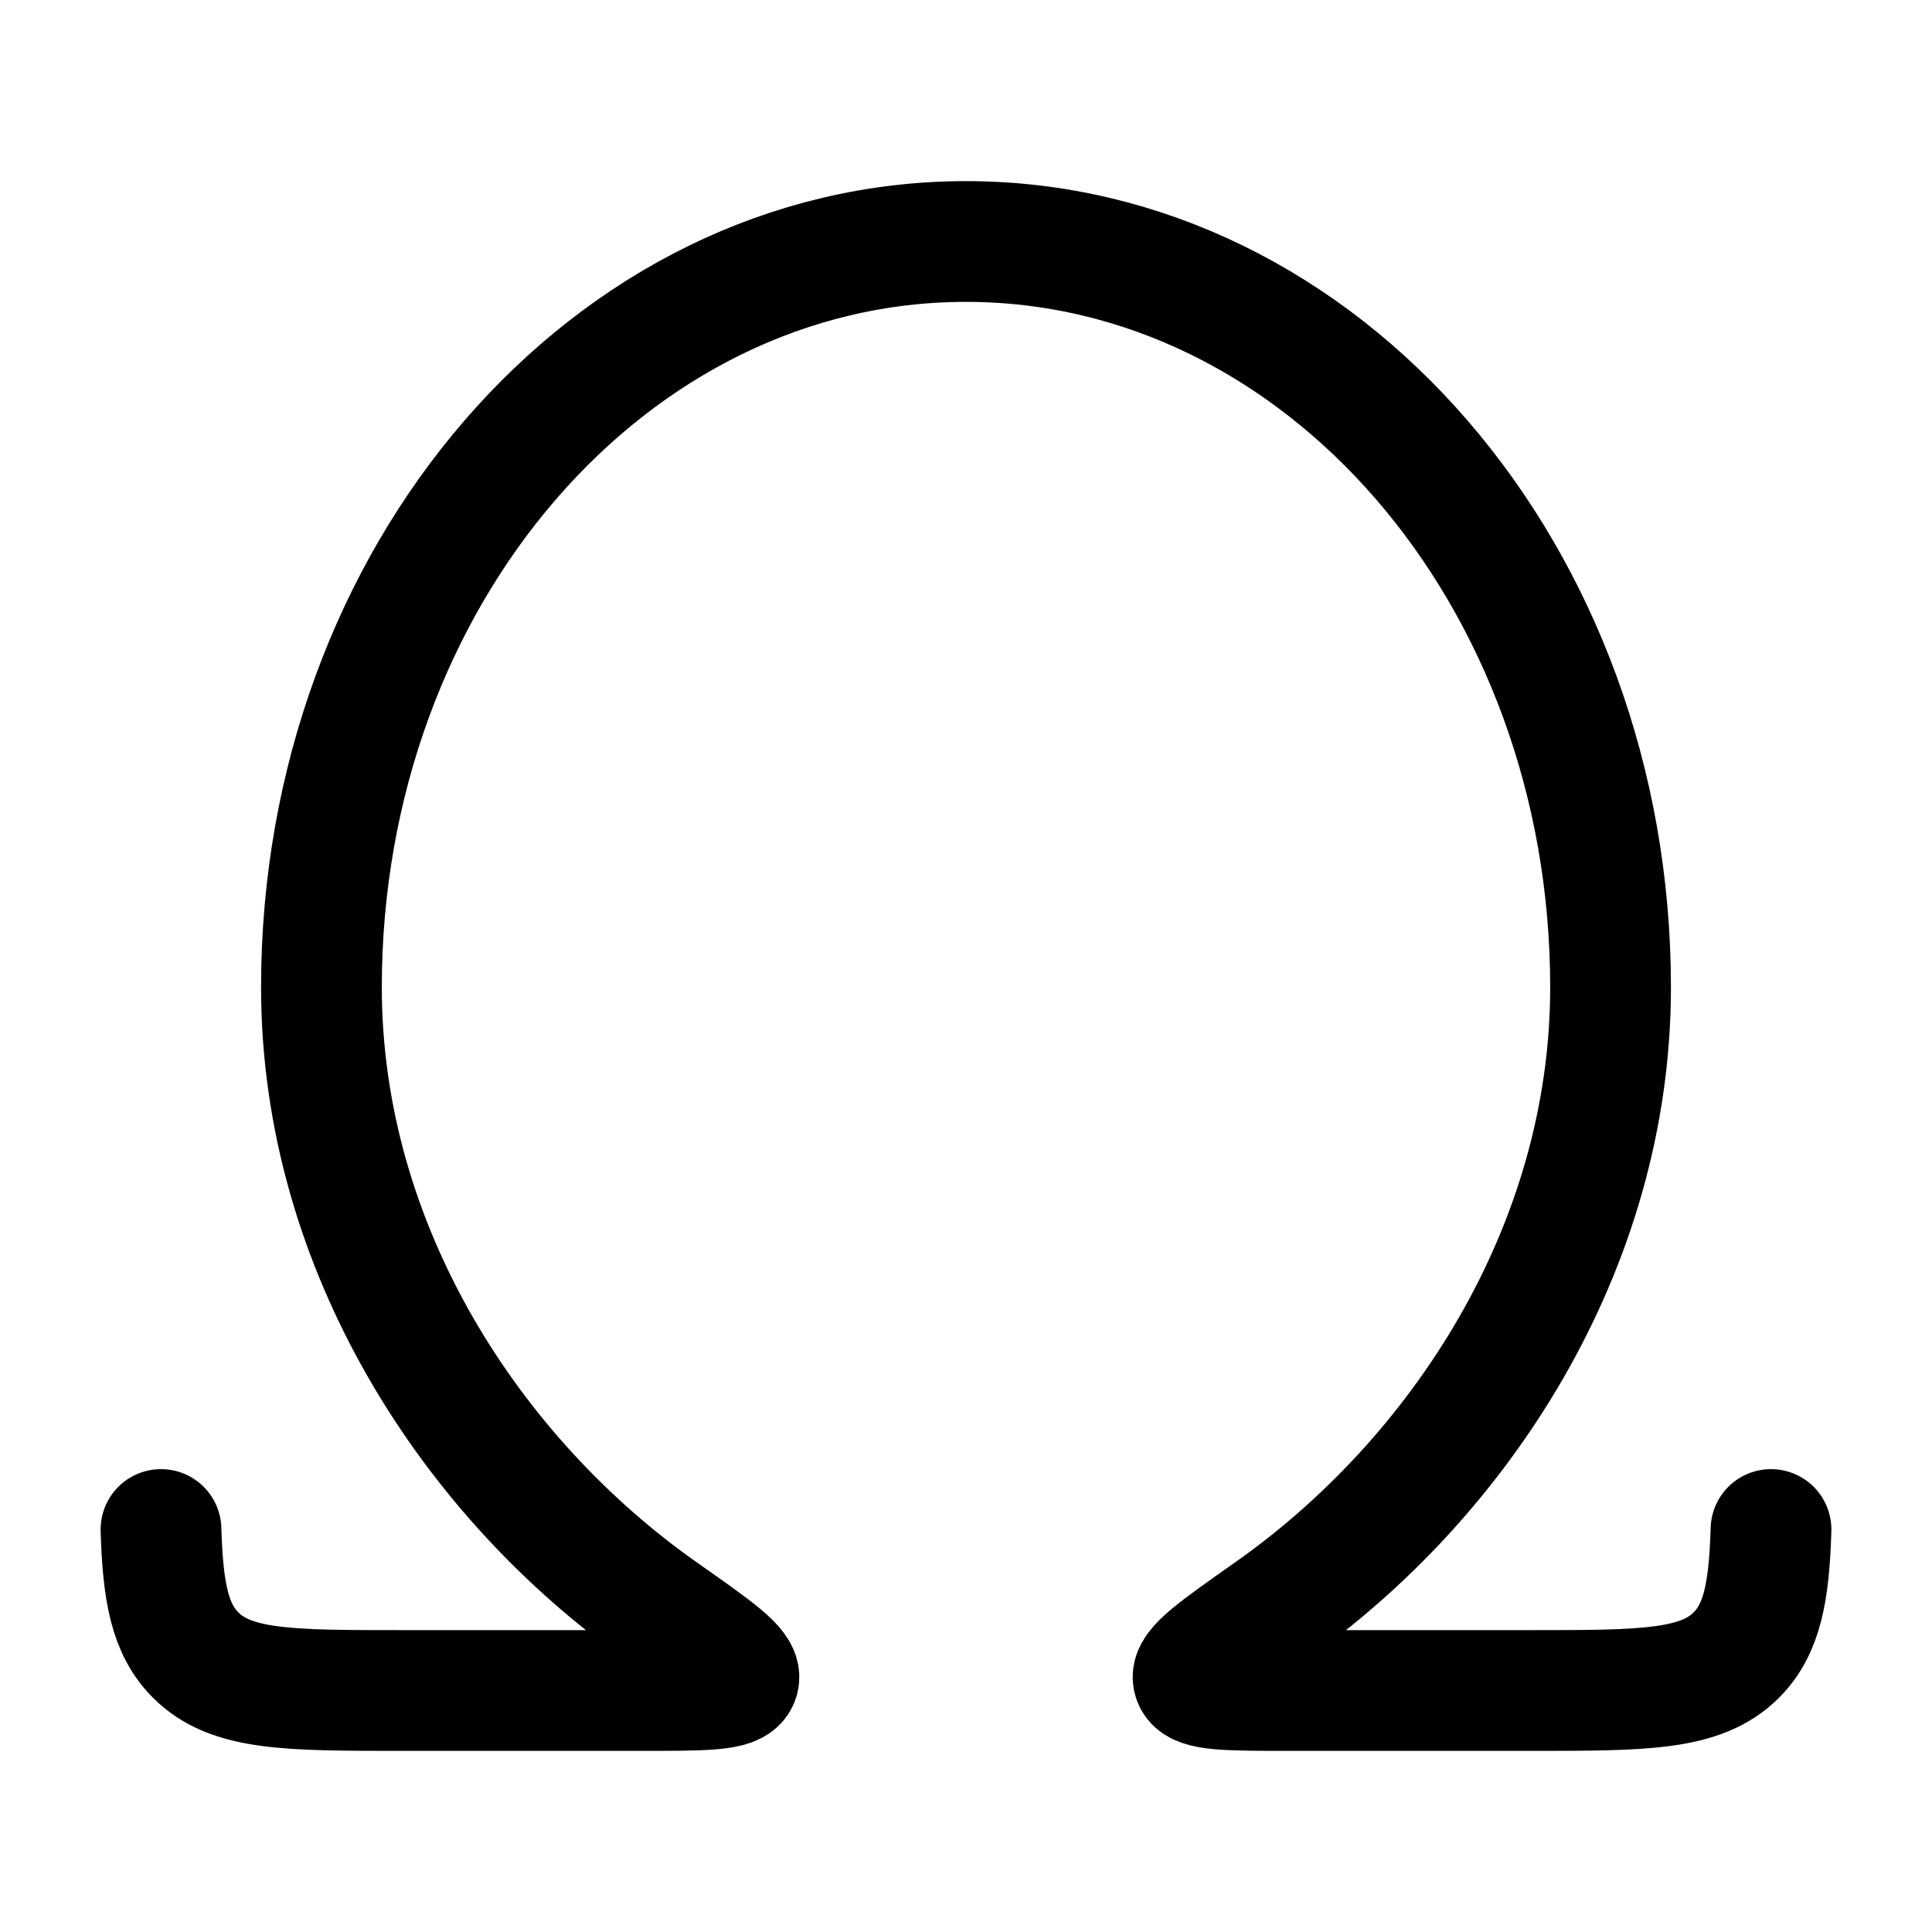 <svg xmlns="http://www.w3.org/2000/svg" width="3em" height="3em" viewBox="0 0 24 24"><path fill="none" stroke="currentColor" stroke-linecap="round" stroke-linejoin="round" stroke-width="1.5" d="M2 19c.023.777.11 1.24.431 1.56c.44.44 1.147.44 2.563.44h2.971c.778 0 1.166 0 1.21-.14s-.288-.373-.953-.84c-2.353-1.655-4.229-4.51-4.229-7.756C3.993 7.147 7.578 3 12 3s8.007 4.147 8.007 9.264c0 3.245-1.876 6.1-4.229 7.755c-.665.468-.998.702-.953.841c.044.14.432.14 1.21.14h2.971c1.416 0 2.123 0 2.563-.44c.32-.32.408-.783.431-1.56" color="currentColor"/></svg>